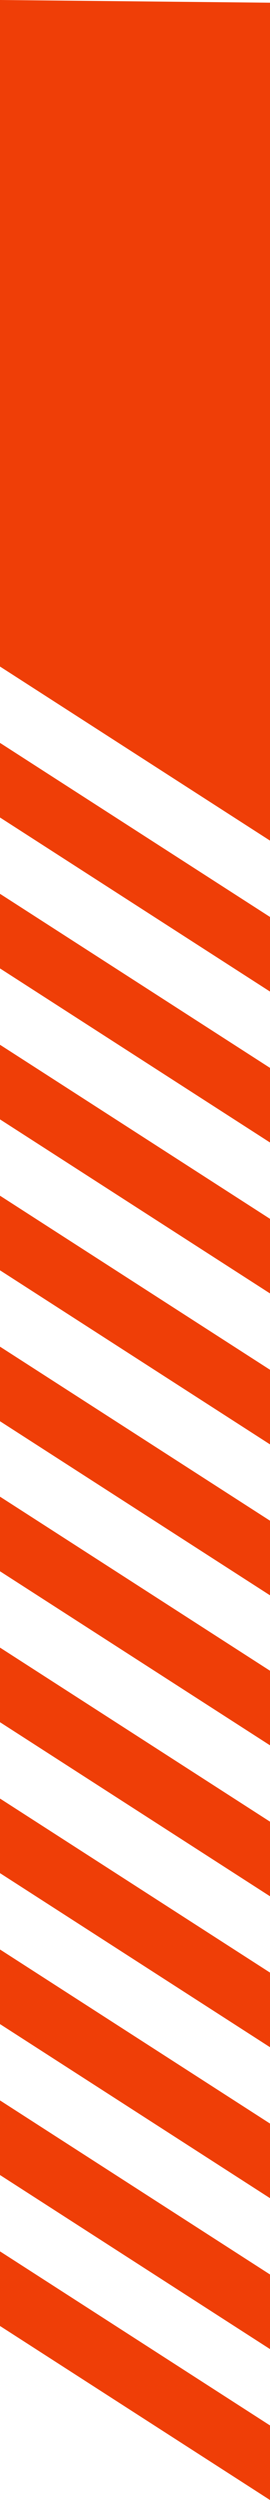 <svg xmlns="http://www.w3.org/2000/svg" viewBox="0 0 10 92.445"><title>Asset 3</title><g id="Layer_2" data-name="Layer 2"><g id="Layer_1-2" data-name="Layer 1"><polygon points="0 0 0 21.889 0 22.372 0 22.693 0 24.647 10 31.084 10 29.13 10 28.325 10 0.1 0 0" style="fill:#ef3e07"/><polygon points="1.75 28.597 0 27.47 0 27.953 0 30.229 10 36.666 10 33.907 1.75 28.597 1.75 28.597" style="fill:#ef3e07"/><polygon points="0 33.534 0 35.81 10 42.247 10 39.488 0 33.051 0 33.534" style="fill:#ef3e07"/><polygon points="1.75 39.759 0 38.633 0 39.116 0 41.392 10 47.828 10 45.07 1.75 39.759 1.75 39.759" style="fill:#ef3e07"/><polygon points="1.75 45.341 0 44.214 0 44.697 0 46.973 10 53.41 10 50.651 1.75 45.341 1.75 45.341" style="fill:#ef3e07"/><polygon points="0 50.278 0 52.554 10 58.991 10 56.232 0 49.796 0 50.278" style="fill:#ef3e07"/><polygon points="1.75 56.469 0 55.343 0 55.826 0 58.102 10 64.538 10 61.78 1.75 56.469 1.75 56.469" style="fill:#ef3e07"/><polygon points="0 61.407 0 63.683 10 70.12 10 67.361 0 60.924 0 61.407" style="fill:#ef3e07"/><polygon points="1.75 67.632 0 66.506 0 66.988 0 69.264 10 75.701 10 72.942 1.75 67.632 1.75 67.632" style="fill:#ef3e07"/><polygon points="0 72.57 0 74.846 10 81.283 10 78.524 0 72.087 0 72.57" style="fill:#ef3e07"/><polygon points="1.75 78.795 0 77.668 0 78.151 0 80.427 10 86.864 10 84.105 1.75 78.795 1.75 78.795" style="fill:#ef3e07"/><polygon points="0 83.732 0 86.009 10 92.445 10 89.687 0 83.25 0 83.732" style="fill:#ef3e07"/></g></g></svg>